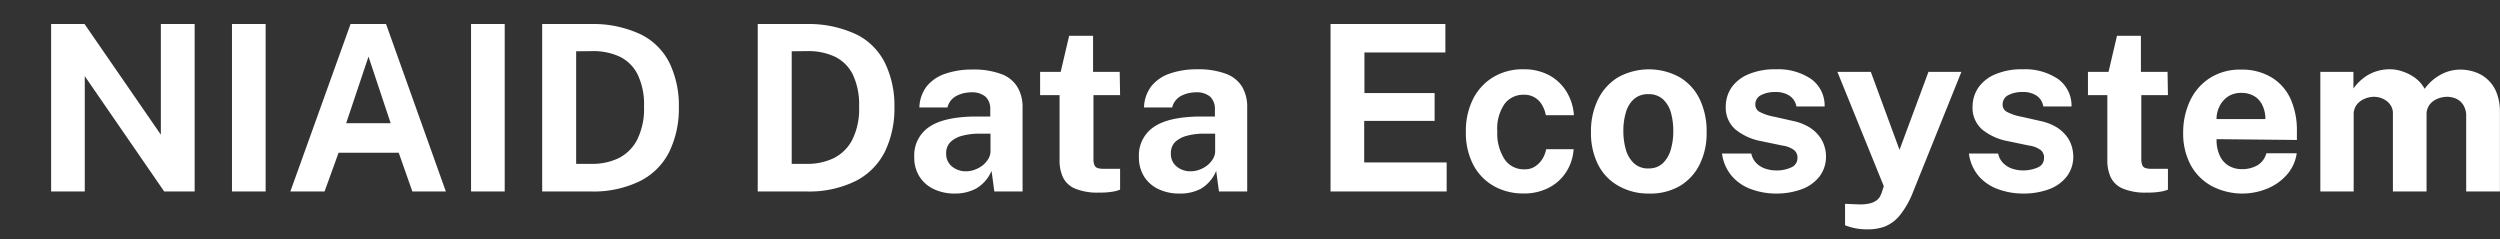 <svg xmlns="http://www.w3.org/2000/svg" viewBox="0 0 313.5 30"><rect x="0" y="0" width="313.5" height="30" fill="#333333" stroke="none"/><defs><style>.cls-1{fill:#fff;}.cls-2{fill:none;}</style></defs><g id="Layer_2" data-name="Layer 2"><g id="DataEcosystem_--_base_version" data-name="DataEcosystem -- base version"><g id="mobile_vertical"><path class="cls-1" d="M13.76,0H18V21H14.18L4.22,6.54V21H0V0H4.19l9.57,13.88Z" transform="translate(6.41 3.01)"/><path class="cls-1" d="M22.68,0H26.9V21H22.68Z" transform="translate(6.41 3.01)"/><path class="cls-1" d="M30,21,37.55,0H42l7.5,21H45.3l-1.71-4.86H36.05L34.29,21Zm7-8.56h5.58L39.8,4.09Z" transform="translate(6.41 3.01)"/><path class="cls-1" d="M52.66,0h4.22V21H52.66Z" transform="translate(6.41 3.01)"/><path class="cls-1" d="M61.58,0h4.6l1.66,0a13.94,13.94,0,0,1,6.22,1.36A7.94,7.94,0,0,1,77.6,5a12.31,12.31,0,0,1,1.12,5.42A12.44,12.44,0,0,1,77.53,16a8.21,8.21,0,0,1-3.63,3.67A13.23,13.23,0,0,1,67.7,21H61.58Zm4.26,3.42V17.54h2a7.63,7.63,0,0,0,3.27-.69,5.27,5.27,0,0,0,2.35-2.28,8.62,8.62,0,0,0,.89-4.22,8.64,8.64,0,0,0-.79-4,4.89,4.89,0,0,0-2.23-2.24,7.79,7.79,0,0,0-3.44-.71Z" transform="translate(6.41 3.01)"/><path class="cls-1" d="M88.61,0h4.6l1.66,0a14,14,0,0,1,6.22,1.36A7.91,7.91,0,0,1,104.62,5a12.17,12.17,0,0,1,1.13,5.42A12.44,12.44,0,0,1,104.56,16a8.31,8.31,0,0,1-3.63,3.67A13.23,13.23,0,0,1,94.73,21H88.61Zm4.26,3.42V17.54h1.94a7.6,7.6,0,0,0,3.27-.69,5.29,5.29,0,0,0,2.36-2.28,8.63,8.63,0,0,0,.88-4.22,8.78,8.78,0,0,0-.78-4,4.94,4.94,0,0,0-2.23-2.24,7.79,7.79,0,0,0-3.44-.71Z" transform="translate(6.41 3.01)"/><path class="cls-1" d="M113.3,21.26a6,6,0,0,1-2.58-.54,4.3,4.3,0,0,1-1.81-1.56,4.41,4.41,0,0,1-.67-2.49,4.26,4.26,0,0,1,1.84-3.74q1.85-1.29,5.82-1.33l1.87,0v-.9a2.09,2.09,0,0,0-.6-1.59,2.66,2.66,0,0,0-1.87-.54,4,4,0,0,0-1.76.44,2.21,2.21,0,0,0-1.14,1.46h-3.52a4.56,4.56,0,0,1,.94-2.68,5.06,5.06,0,0,1,2.33-1.56,10.14,10.14,0,0,1,3.34-.52,9.92,9.92,0,0,1,3.7.58,3.89,3.89,0,0,1,2,1.64,4.87,4.87,0,0,1,.63,2.53V21h-3.54l-.35-2.58A4.67,4.67,0,0,1,116,20.63,5.6,5.6,0,0,1,113.3,21.26Zm1.42-2.79a3.14,3.14,0,0,0,1.13-.21,3.72,3.72,0,0,0,1-.56,3.3,3.3,0,0,0,.69-.81,1.87,1.87,0,0,0,.26-.93V13.75l-1.53,0a8.23,8.23,0,0,0-2,.26,3.32,3.32,0,0,0-1.47.77,1.94,1.94,0,0,0-.56,1.45,2,2,0,0,0,.73,1.64A2.7,2.7,0,0,0,114.72,18.47Z" transform="translate(6.41 3.01)"/><path class="cls-1" d="M134.05,8.92h-3.34l0,8a1.92,1.92,0,0,0,.14.82.64.64,0,0,0,.44.34,2.68,2.68,0,0,0,.76.08h2v2.61a4.14,4.14,0,0,1-.9.25,9.55,9.55,0,0,1-1.72.12,7.3,7.3,0,0,1-3.05-.51,2.94,2.94,0,0,1-1.5-1.42,5,5,0,0,1-.42-2.12V8.92h-2.44V6h2.58l1.06-4.52h3V6h3.34Z" transform="translate(6.41 3.01)"/><path class="cls-1" d="M141.47,21.26a6,6,0,0,1-2.58-.54,4.3,4.3,0,0,1-1.81-1.56,4.49,4.49,0,0,1-.67-2.49,4.28,4.28,0,0,1,1.84-3.74q1.84-1.29,5.82-1.33l1.87,0v-.9a2.09,2.09,0,0,0-.6-1.59,2.63,2.63,0,0,0-1.87-.54,4.05,4.05,0,0,0-1.76.44,2.22,2.22,0,0,0-1.13,1.46h-3.53A4.56,4.56,0,0,1,138,7.76a5.06,5.06,0,0,1,2.33-1.56,10.18,10.18,0,0,1,3.34-.52,9.92,9.92,0,0,1,3.7.58,4,4,0,0,1,2,1.64,5,5,0,0,1,.62,2.53V21h-3.54l-.35-2.58a4.67,4.67,0,0,1-1.92,2.24A5.58,5.58,0,0,1,141.47,21.26Zm1.42-2.79a3.1,3.1,0,0,0,1.13-.21,3.57,3.57,0,0,0,1-.56,3.1,3.1,0,0,0,.69-.81,1.87,1.87,0,0,0,.26-.93V13.75l-1.52,0a8.09,8.09,0,0,0-2,.26,3.42,3.42,0,0,0-1.48.77,1.94,1.94,0,0,0-.55,1.45,2,2,0,0,0,.72,1.64A2.7,2.7,0,0,0,142.89,18.47Z" transform="translate(6.41 3.01)"/><path class="cls-1" d="M160.44,21V0h14.4l0,3.57H164.69V8.66h8.8v3.49h-8.83v5.21H175V21Z" transform="translate(6.41 3.01)"/><path class="cls-1" d="M184.64,5.68a6.6,6.6,0,0,1,3.26.77,5.83,5.83,0,0,1,2.16,2.08,6.54,6.54,0,0,1,.9,2.91h-3.52a3.89,3.89,0,0,0-.42-1.18,2.61,2.61,0,0,0-.9-1,2.55,2.55,0,0,0-1.45-.39,2.93,2.93,0,0,0-2.4,1.14,5.46,5.46,0,0,0-.92,3.46,5.93,5.93,0,0,0,.9,3.47,2.87,2.87,0,0,0,2.51,1.28,2.26,2.26,0,0,0,1.42-.42,3.05,3.05,0,0,0,.9-1,3.7,3.7,0,0,0,.4-1.1h3.44a5.91,5.91,0,0,1-.9,2.81,5.61,5.61,0,0,1-2.17,2,6.67,6.67,0,0,1-3.21.74,7.45,7.45,0,0,1-3.73-.93,6.59,6.59,0,0,1-2.57-2.66,8.67,8.67,0,0,1-.93-4.14,8.89,8.89,0,0,1,.89-4.09,6.76,6.76,0,0,1,2.53-2.76A7.13,7.13,0,0,1,184.64,5.68Z" transform="translate(6.41 3.01)"/><path class="cls-1" d="M200.31,21.26a7.5,7.5,0,0,1-3.83-1A6.29,6.29,0,0,1,194,17.65a8.75,8.75,0,0,1-.9-4.09,9,9,0,0,1,.9-4.14,6.64,6.64,0,0,1,2.52-2.75,8,8,0,0,1,7.69,0,6.45,6.45,0,0,1,2.51,2.73,9.23,9.23,0,0,1,.88,4.18,8.74,8.74,0,0,1-.86,4,6.46,6.46,0,0,1-2.48,2.72A7.35,7.35,0,0,1,200.31,21.26Zm0-3.15a2.53,2.53,0,0,0,1.8-.65,3.89,3.89,0,0,0,1-1.72,8.21,8.21,0,0,0,.31-2.33,8.54,8.54,0,0,0-.28-2.24,3.6,3.6,0,0,0-1-1.72,2.58,2.58,0,0,0-1.85-.65,2.62,2.62,0,0,0-1.81.62,3.5,3.5,0,0,0-1,1.66,7.81,7.81,0,0,0-.32,2.33,8.39,8.39,0,0,0,.29,2.26,3.78,3.78,0,0,0,1,1.76A2.54,2.54,0,0,0,200.33,18.11Z" transform="translate(6.41 3.01)"/><path class="cls-1" d="M216.26,21.26a9,9,0,0,1-3-.52,5.79,5.79,0,0,1-2.45-1.62,5.39,5.39,0,0,1-1.28-2.88h3.67a2.42,2.42,0,0,0,.69,1.26,2.85,2.85,0,0,0,1.14.66,4.14,4.14,0,0,0,1.21.2,4.26,4.26,0,0,0,2-.39,1.25,1.25,0,0,0,.75-1.18,1.17,1.17,0,0,0-.45-1,3.22,3.22,0,0,0-1.45-.55l-2.64-.55a7.19,7.19,0,0,1-3.19-1.43A3.58,3.58,0,0,1,210,10.43,4.27,4.27,0,0,1,210.7,8a4.82,4.82,0,0,1,2.13-1.69,8.41,8.41,0,0,1,3.45-.63,7.36,7.36,0,0,1,4.43,1.22,4.11,4.11,0,0,1,1.69,3.44h-3.54A2,2,0,0,0,218,9a3.07,3.07,0,0,0-1.77-.47,3.76,3.76,0,0,0-1.81.39,1.28,1.28,0,0,0-.71,1.19,1,1,0,0,0,.58.93,6.26,6.26,0,0,0,1.8.59l2.44.55a6.39,6.39,0,0,1,2.05.83,4.7,4.7,0,0,1,1.22,1.16,3.87,3.87,0,0,1,.6,1.25,4.15,4.15,0,0,1,.17,1.14,4.1,4.1,0,0,1-.8,2.54,5,5,0,0,1-2.22,1.61A9.18,9.18,0,0,1,216.26,21.26Z" transform="translate(6.41 3.01)"/><path class="cls-1" d="M227.76,25.75a7.42,7.42,0,0,1-2.8-.51V22.55l1.48.06a5.62,5.62,0,0,0,1.57-.1,2.34,2.34,0,0,0,.91-.4,1.58,1.58,0,0,0,.44-.51c.08-.18.15-.32.19-.43l.27-.83L224,6h4.19l3.6,9.78L235.42,6h4.13l-6.07,15.08A10.91,10.91,0,0,1,231.82,24a4.68,4.68,0,0,1-1.88,1.4A6.2,6.2,0,0,1,227.76,25.75Z" transform="translate(6.41 3.01)"/><path class="cls-1" d="M247.22,21.26a9,9,0,0,1-3-.52,5.89,5.89,0,0,1-2.46-1.62,5.46,5.46,0,0,1-1.27-2.88h3.67a2.35,2.35,0,0,0,.69,1.26,2.88,2.88,0,0,0,1.13.66,4.56,4.56,0,0,0,3.19-.19,1.24,1.24,0,0,0,.74-1.18,1.17,1.17,0,0,0-.44-1,3.22,3.22,0,0,0-1.46-.55l-2.63-.55a7.19,7.19,0,0,1-3.19-1.43,3.59,3.59,0,0,1-1.24-2.86A4.28,4.28,0,0,1,241.66,8a4.82,4.82,0,0,1,2.13-1.69,8.37,8.37,0,0,1,3.45-.63,7.36,7.36,0,0,1,4.43,1.22,4.11,4.11,0,0,1,1.69,3.44h-3.54A2,2,0,0,0,249,9a3,3,0,0,0-1.76-.47,3.73,3.73,0,0,0-1.81.39,1.28,1.28,0,0,0-.71,1.19,1,1,0,0,0,.58.93,6.26,6.26,0,0,0,1.8.59l2.43.55a6.46,6.46,0,0,1,2.06.83,4.7,4.7,0,0,1,1.22,1.16,3.87,3.87,0,0,1,.6,1.25,4.57,4.57,0,0,1,.17,1.14,4.1,4.1,0,0,1-.8,2.54,5,5,0,0,1-2.22,1.61A9.18,9.18,0,0,1,247.22,21.26Z" transform="translate(6.41 3.01)"/><path class="cls-1" d="M265.45,8.92h-3.34l0,8a1.92,1.92,0,0,0,.14.82.64.64,0,0,0,.43.34,2.8,2.8,0,0,0,.77.08h2v2.61a4.09,4.09,0,0,1-.91.25,9.42,9.42,0,0,1-1.71.12,7.35,7.35,0,0,1-3.06-.51,2.94,2.94,0,0,1-1.5-1.42,5,5,0,0,1-.42-2.12V8.92h-2.43V6H258l1.06-4.52h3V6h3.34Z" transform="translate(6.41 3.01)"/><path class="cls-1" d="M271.55,14.44a4.61,4.61,0,0,0,.37,2,2.86,2.86,0,0,0,1.09,1.3,3.21,3.21,0,0,0,1.73.46,3.81,3.81,0,0,0,1.91-.47,2.48,2.48,0,0,0,1.14-1.52h3.81a5.16,5.16,0,0,1-1.27,2.73,6.63,6.63,0,0,1-2.47,1.72,8.26,8.26,0,0,1-6.92-.34,6.58,6.58,0,0,1-2.64-2.64,8.34,8.34,0,0,1-.94-4,9.36,9.36,0,0,1,.86-4.05,6.81,6.81,0,0,1,2.48-2.85,7,7,0,0,1,3.93-1.06,7.15,7.15,0,0,1,3.85,1,6.08,6.08,0,0,1,2.35,2.68,9.53,9.53,0,0,1,.79,4v1.14Zm0-2.52h6.12a3.9,3.9,0,0,0-.34-1.65,2.66,2.66,0,0,0-1-1.19,3.08,3.08,0,0,0-1.69-.44,2.94,2.94,0,0,0-1.68.47,3.12,3.12,0,0,0-1.05,1.23A3.62,3.62,0,0,0,271.54,11.92Z" transform="translate(6.41 3.01)"/><path class="cls-1" d="M284.56,21V6h4.15V8.09a6,6,0,0,1,1.83-1.7,5.5,5.5,0,0,1,2.91-.71A4.85,4.85,0,0,1,295,6a5.44,5.44,0,0,1,1.5.8,4.18,4.18,0,0,1,1.14,1.33,6,6,0,0,1,1.91-1.72,5.11,5.11,0,0,1,2.63-.69,5.65,5.65,0,0,1,1.7.28,4.4,4.4,0,0,1,2.76,2.56,6.6,6.6,0,0,1,.44,2.56V21h-4.23V11.6a2.56,2.56,0,0,0-.36-1.44,2,2,0,0,0-.9-.79,2.79,2.79,0,0,0-1.15-.24,3.18,3.18,0,0,0-1.15.23,2.38,2.38,0,0,0-1,.72,2,2,0,0,0-.41,1.29V21h-4.22V11.22a1.81,1.81,0,0,0-.36-1.14,2.28,2.28,0,0,0-.91-.71,2.7,2.7,0,0,0-1.1-.24,3,3,0,0,0-1.16.24,2.46,2.46,0,0,0-1,.74,2,2,0,0,0-.39,1.26V21Z" transform="translate(6.41 3.01)"/></g></g><g id="DataEcosystem_--_white_version" data-name="DataEcosystem -- white version"><g id="mobile_preferred"><line class="cls-2" y2="30"/></g></g></g></svg>